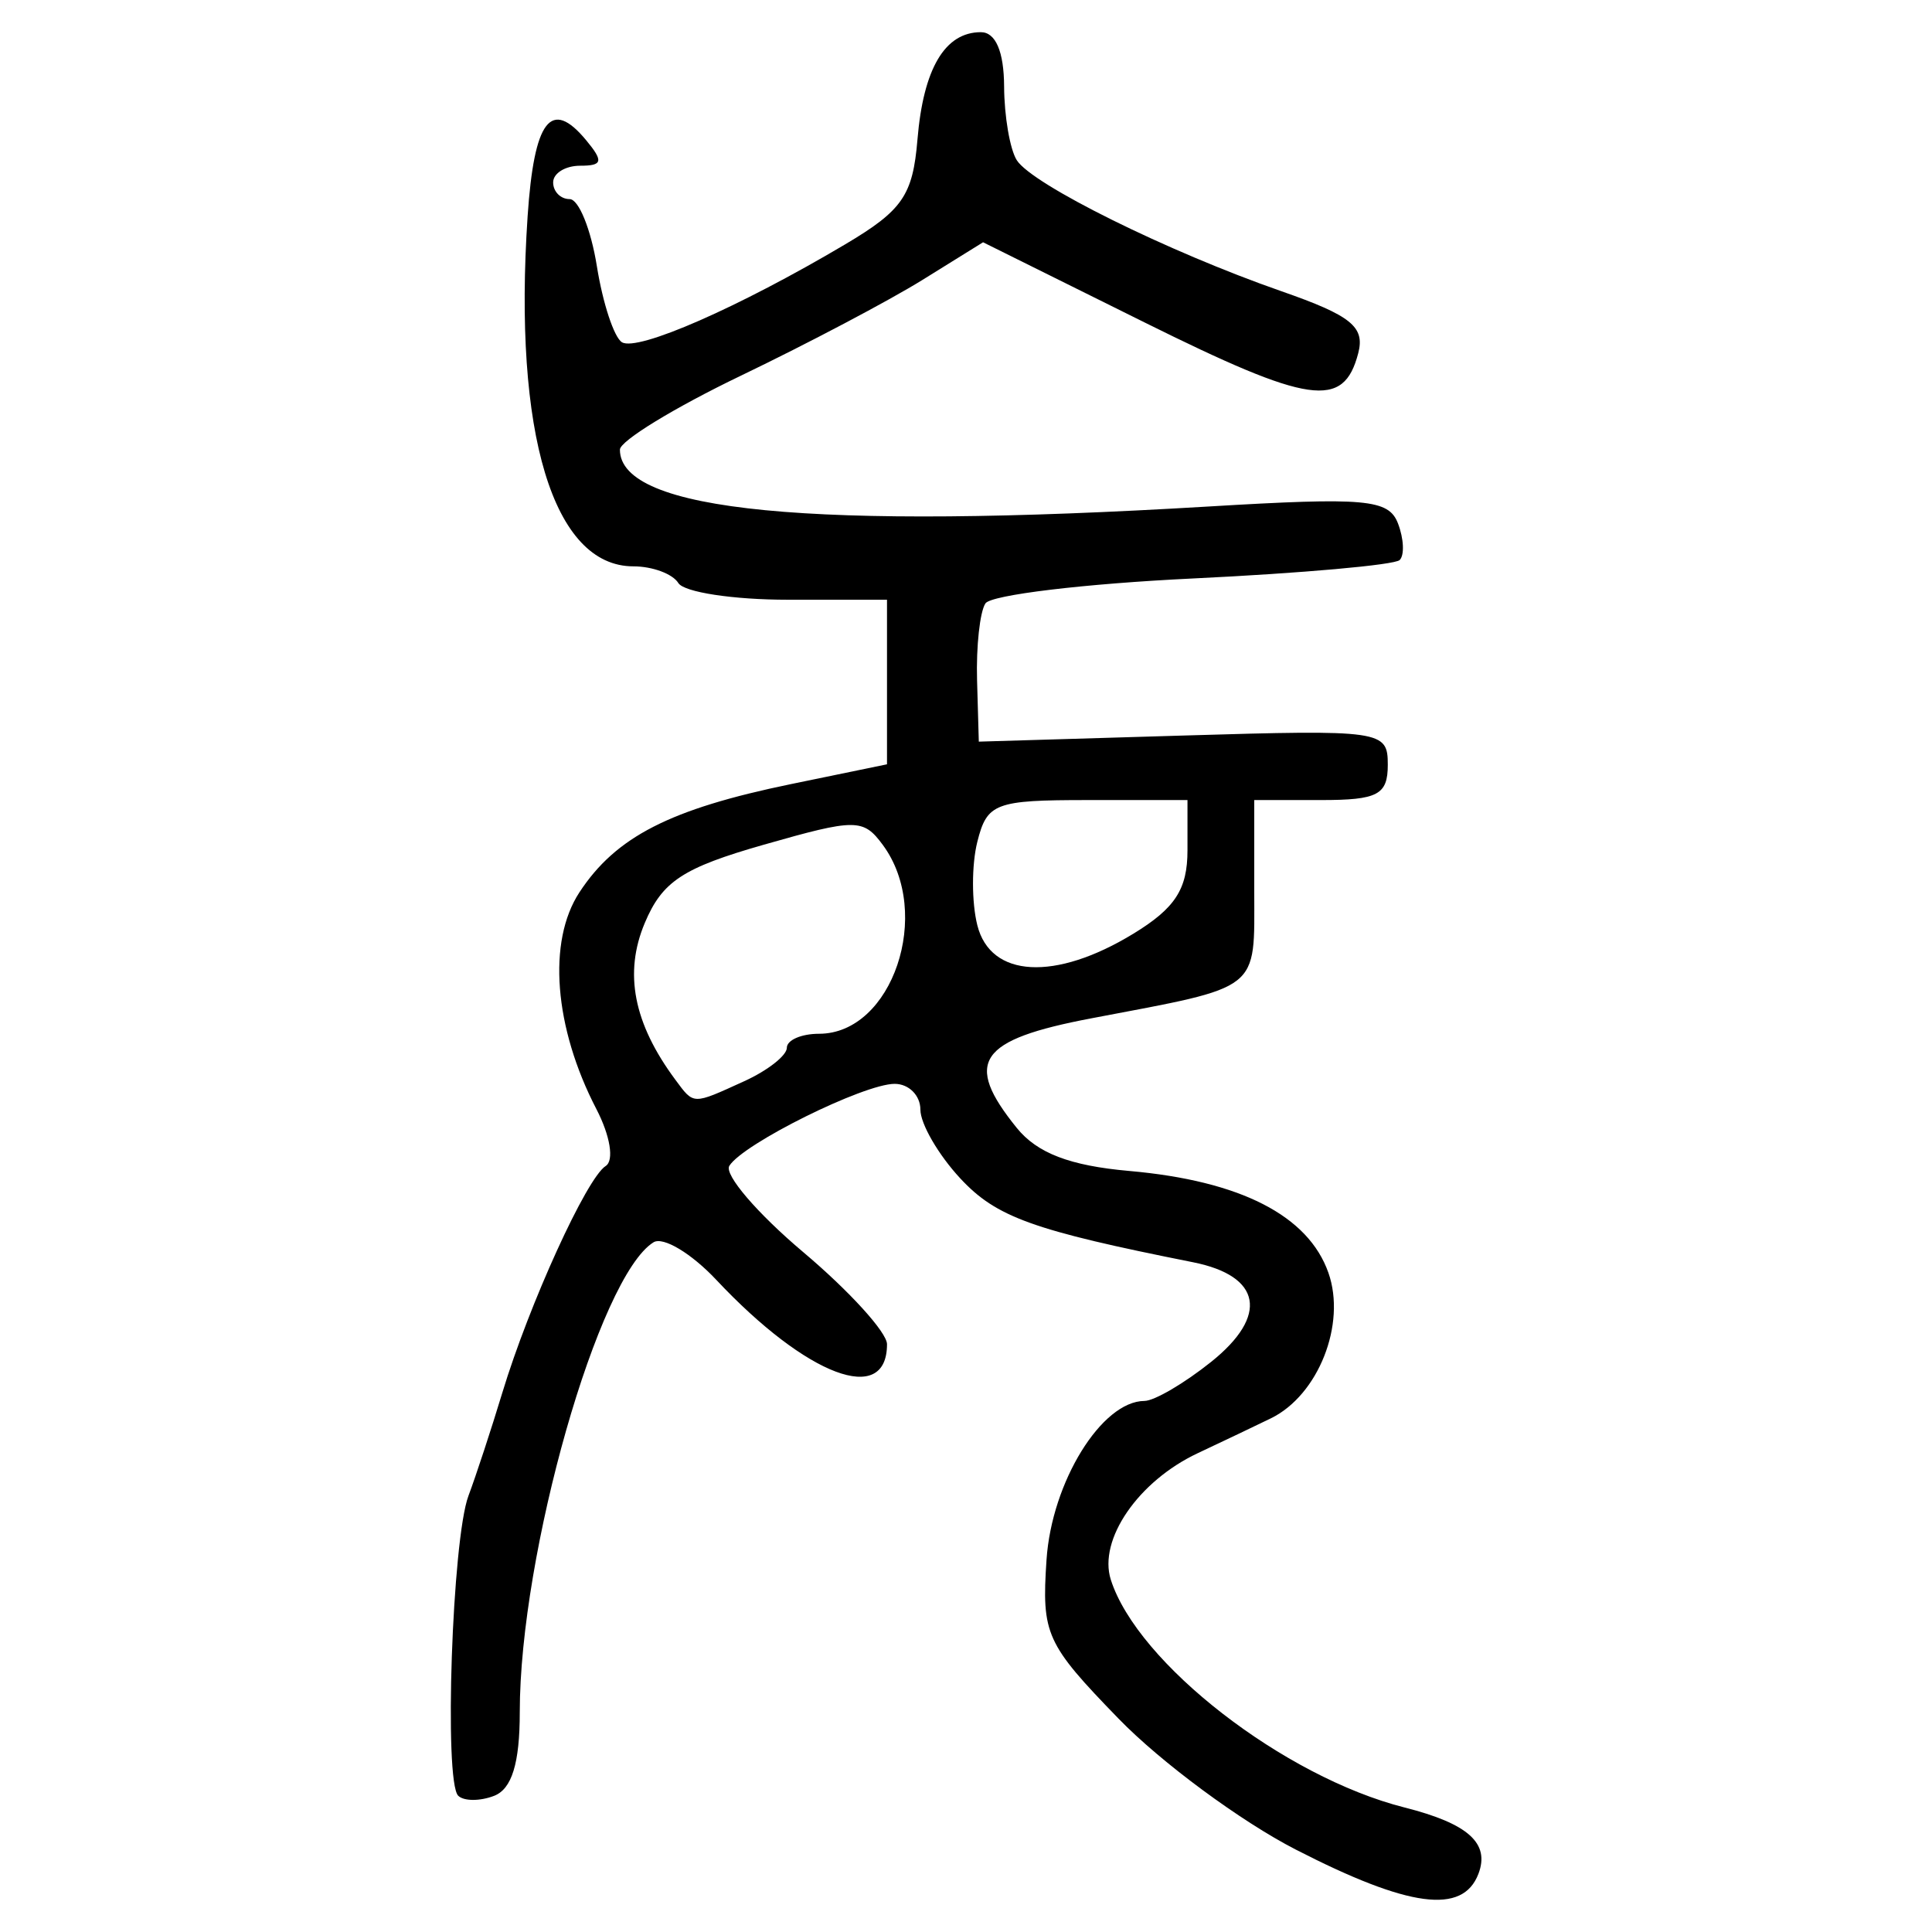<?xml version="1.0" encoding="UTF-8" standalone="no"?>
<!-- Created with Inkscape (http://www.inkscape.org/) -->

<svg
   xmlns:dc="http://purl.org/dc/elements/1.1/"
   xmlns:cc="http://creativecommons.org/ns#"
   xmlns:rdf="http://www.w3.org/1999/02/22-rdf-syntax-ns#"
   xmlns:svg="http://www.w3.org/2000/svg"
   xmlns="http://www.w3.org/2000/svg"
   xmlns:sodipodi="http://sodipodi.sourceforge.net/DTD/sodipodi-0.dtd"
   xmlns:inkscape="http://www.inkscape.org/namespaces/inkscape"
   width="300"
   height="300"
   id="svg2"
   version="1.1"
   inkscape:version="0.48.4 r9939"
   sodipodi:docname="image-seal.svg">
  <defs
     id="defs4" />
  <sodipodi:namedview
     id="base"
     pagecolor="#ffffff"
     bordercolor="#666666"
     borderopacity="1.0"
     inkscape:pageopacity="0.0"
     inkscape:pageshadow="2"
     inkscape:zoom="2.0506101"
     inkscape:cx="156.21232"
     inkscape:cy="110.79688"
     inkscape:document-units="px"
     inkscape:current-layer="layer1"
     showgrid="false"
     inkscape:window-width="1215"
     inkscape:window-height="1000"
     inkscape:window-x="65"
     inkscape:window-y="24"
     inkscape:window-maximized="1"
     fit-margin-top="10"
     fit-margin-left="10"
     fit-margin-right="10"
     fit-margin-bottom="10" />
  <g
     inkscape:label="Calque 1"
     inkscape:groupmode="layer"
     id="layer1"
     transform="translate(0,-752.362)">
    <path
       style="fill:#000000"
       d="m 201.24,1039.581 c -8.554,-4.39 -20.954,-13.549 -27.555,-20.352 -11.292,-11.637 -11.954,-13.099 -11.181,-24.67 0.806,-12.064 8.558,-24.63 15.211,-24.661 1.534,-0.008 6.192,-2.737 10.353,-6.066 8.962,-7.171 7.835,-13.347 -2.823,-15.47 -24.907,-4.962 -30.549,-6.996 -36.152,-13.039 -3.396,-3.663 -6.175,-8.46 -6.175,-10.661 0,-2.201 -1.796,-4.001 -3.991,-4.001 -4.804,0 -23.556,9.301 -25.679,12.737 -0.83,1.344 4.339,7.375 11.488,13.403 7.149,6.028 12.998,12.458 12.998,14.29 0,9.671 -12.447,4.982 -26.497,-9.981 -3.881,-4.133 -8.272,-6.764 -9.757,-5.846 -8.503,5.255 -20.771,48.348 -20.771,72.958 0,7.945 -1.229,11.94 -4,13.003 -2.2,0.844 -4.704,0.831 -5.564,-0.028 -2.228,-2.228 -0.939,-39.816 1.597,-46.57 1.166,-3.104 3.533,-10.31 5.261,-16.013 4.174,-13.775 13.086,-33.326 16.044,-35.194 1.338,-0.845 0.712,-4.693 -1.438,-8.838 -6.584,-12.69 -7.629,-26.039 -2.637,-33.659 5.655,-8.631 14.071,-12.936 32.857,-16.808 l 14.904,-3.072 0,-12.777 0,-12.777 -15.399,0 c -8.47,0 -16.12,-1.166 -17.001,-2.592 -0.881,-1.426 -4.021,-2.592 -6.977,-2.592 -12.455,0 -18.691,-20.635 -16.428,-54.363 1.004,-14.963 3.63,-18.383 9.077,-11.821 2.733,3.293 2.578,3.974 -0.907,3.974 -2.313,0 -4.205,1.166 -4.205,2.592 0,1.426 1.153,2.592 2.561,2.592 1.409,0 3.312,4.692 4.229,10.426 0.917,5.734 2.667,11.044 3.889,11.799 2.412,1.49 18.193,-5.43 34.682,-15.208 8.89,-5.272 10.488,-7.592 11.209,-16.27 0.915,-11.009 4.257,-16.667 9.845,-16.667 2.292,0 3.585,3.016 3.61,8.424 0.021,4.633 0.908,9.79 1.97,11.459 2.398,3.77 23.43,14.184 41.063,20.333 10.867,3.79 13.027,5.532 11.953,9.641 -2.279,8.714 -7.491,7.961 -33.199,-4.798 l -25.055,-12.435 -9.402,5.839 c -5.171,3.211 -17.859,9.904 -28.195,14.872 -10.336,4.968 -18.793,10.137 -18.793,11.487 0,9.628 29.816,12.512 91.339,8.835 24.475,-1.463 28.032,-1.145 29.481,2.629 0.906,2.361 1.024,4.916 0.261,5.679 -0.762,0.762 -15.195,2.05 -32.073,2.861 -16.878,0.811 -31.392,2.556 -32.254,3.877 -0.862,1.322 -1.445,6.691 -1.296,11.932 l 0.271,9.529 31.753,-0.947 c 30.9,-0.921 31.753,-0.8 31.753,4.536 0,4.669 -1.54,5.483 -10.368,5.483 l -10.368,0 0,14.082 c 0,15.764 1.28,14.761 -25.273,19.805 -17.591,3.341 -19.911,6.742 -11.607,17.016 3.174,3.927 8.261,5.875 17.463,6.688 17.257,1.524 27.804,6.917 30.935,15.818 2.798,7.957 -1.562,18.991 -8.926,22.59 -2.138,1.045 -7.253,3.483 -11.366,5.417 -9.23,4.342 -15.476,13.427 -13.502,19.637 4.127,12.981 26.888,30.638 45.605,35.377 9.904,2.508 13.3,5.562 11.475,10.318 -2.435,6.345 -10.793,5.234 -28.323,-3.763 z M 115.579,920.245 c 3.631,-1.654 6.602,-3.987 6.602,-5.184 0,-1.197 2.25,-2.176 4.999,-2.176 11.392,0 17.72,-18.732 9.905,-29.32 -3.039,-4.118 -4.183,-4.12 -18.459,-0.045 -12.593,3.595 -15.787,5.695 -18.509,12.17 -3.267,7.769 -1.745,15.573 4.744,24.322 2.922,3.94 2.595,3.933 10.718,0.232 z m 60.388,-22.884 c 6.505,-3.966 8.424,-6.916 8.424,-12.951 l 0,-7.814 -15.503,0 c -14.375,0 -15.621,0.472 -17.129,6.48 -0.895,3.564 -0.895,9.396 0,12.96 2.05,8.166 12.087,8.715 24.208,1.324 z"
       id="path3015"
       inkscape:connector-curvature="0" />
  </g>
</svg>
